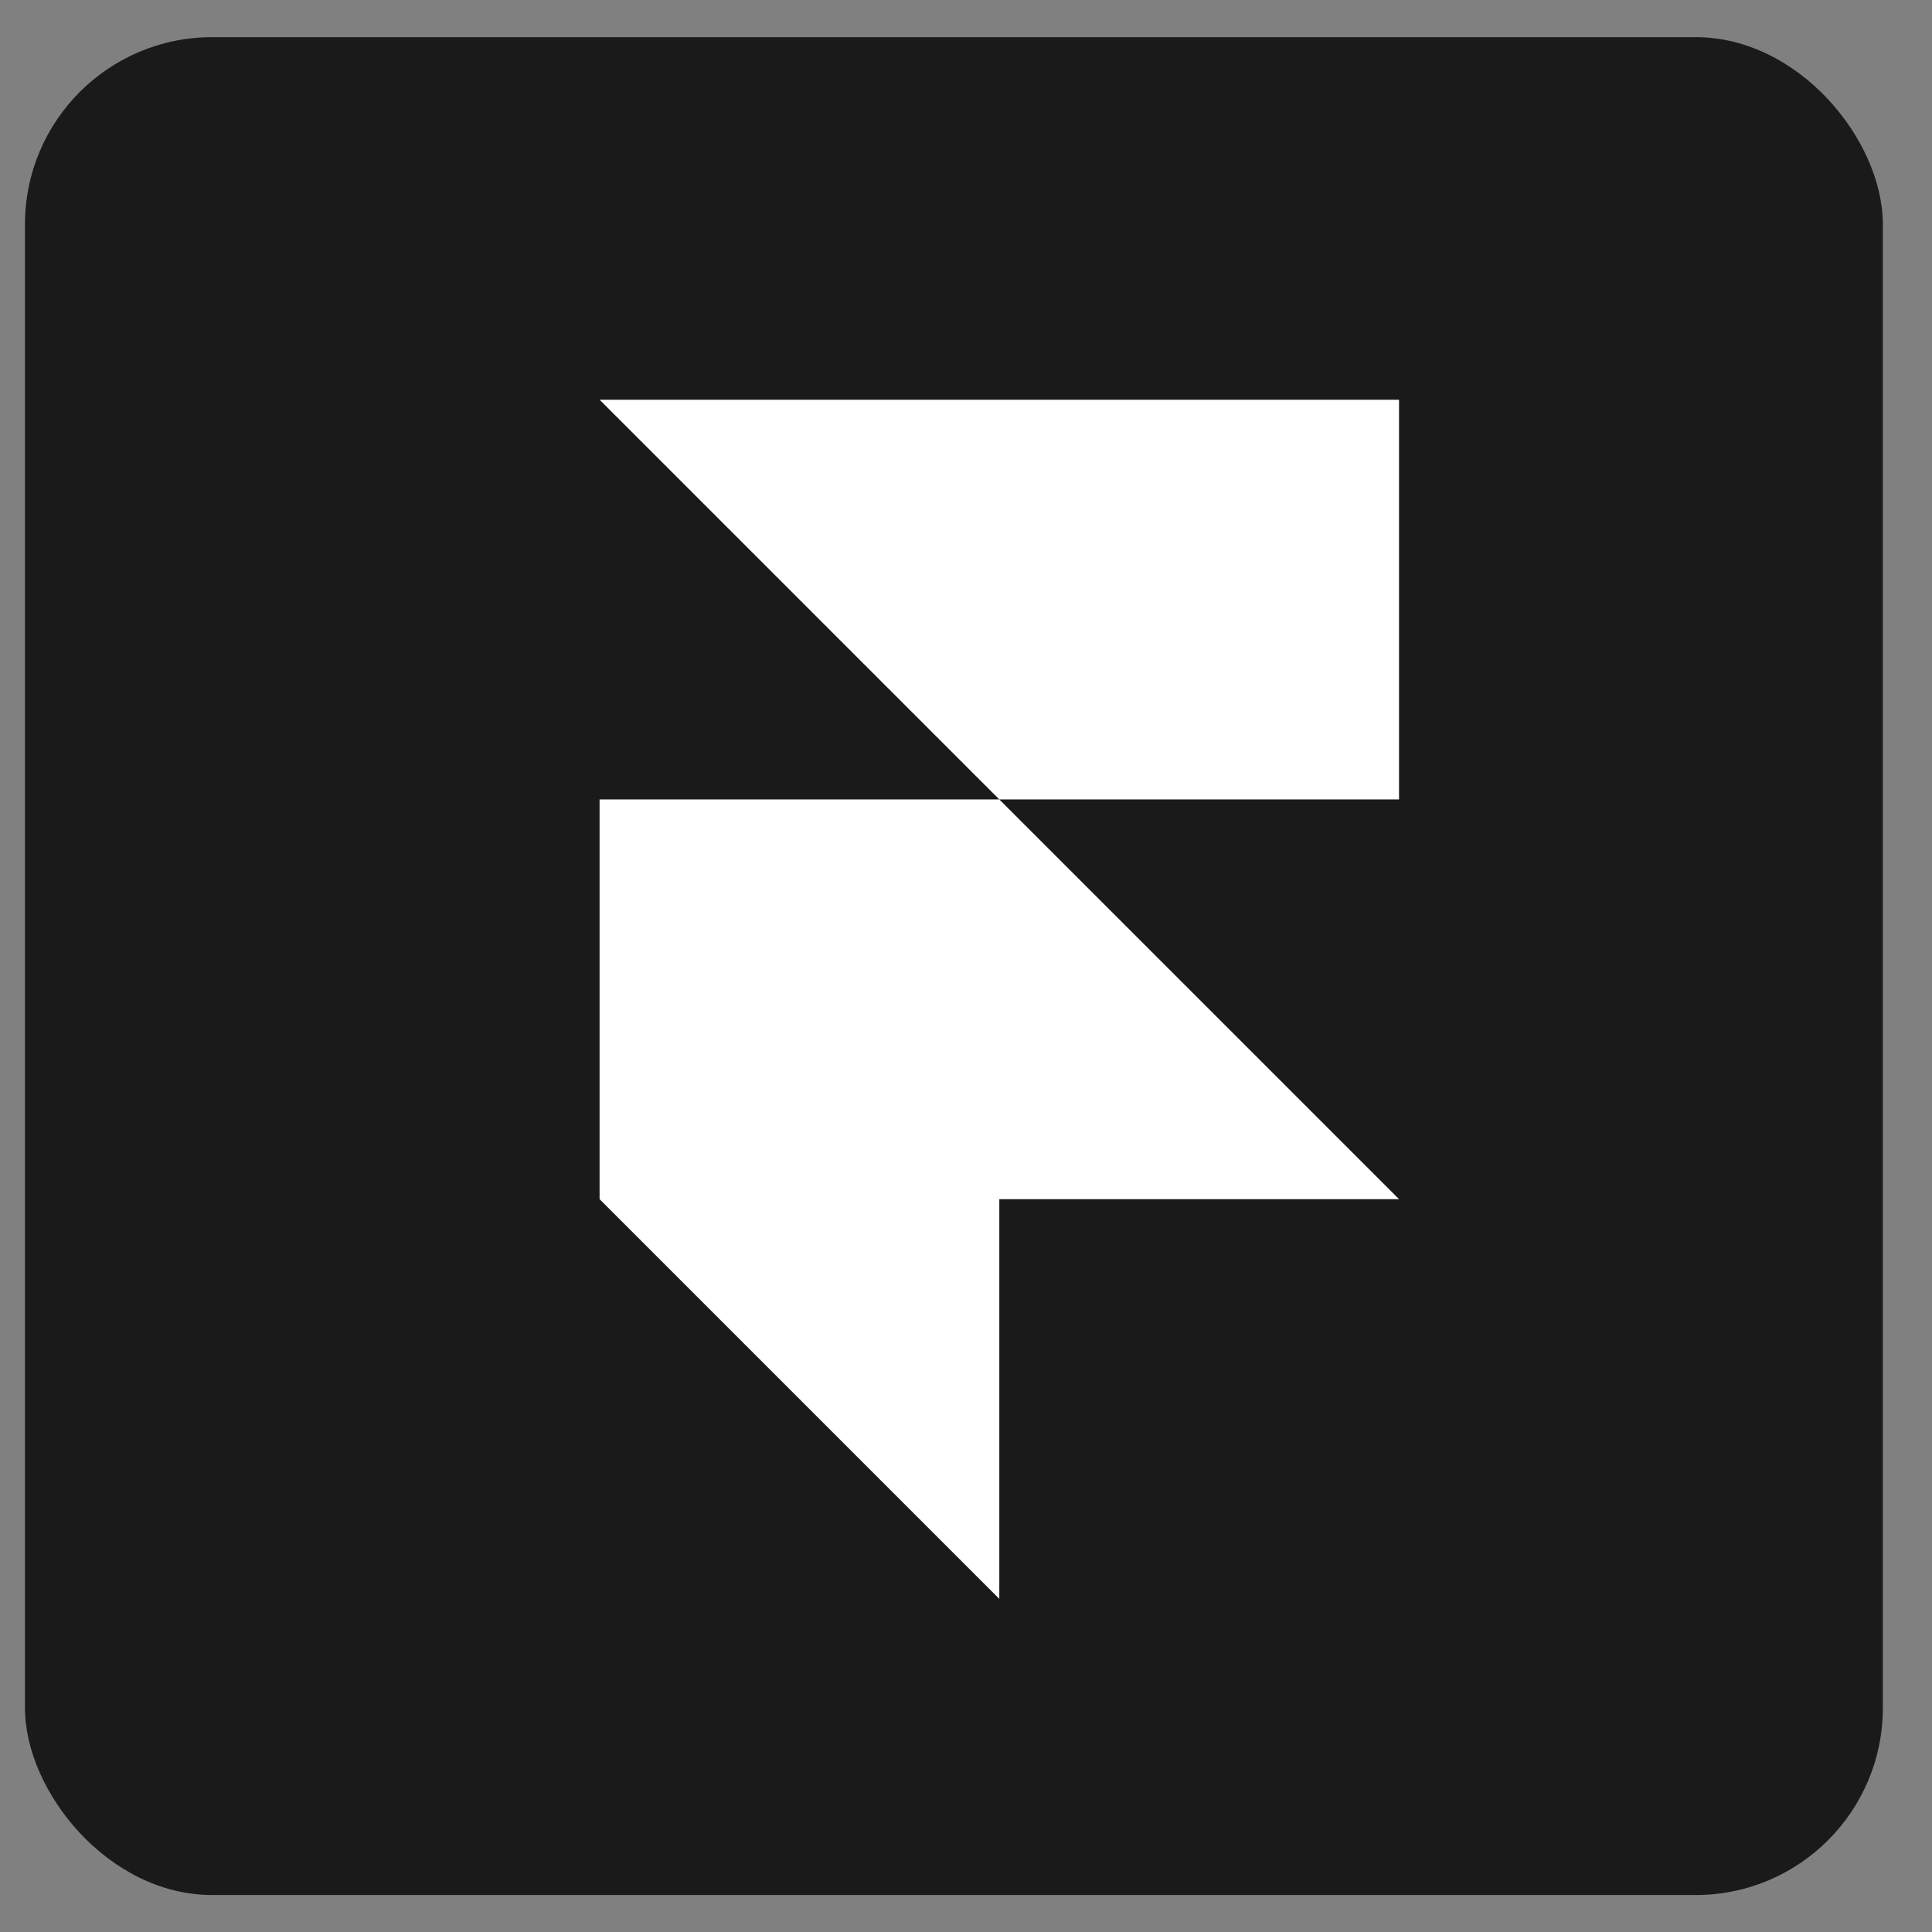 <svg width="29" height="29" viewBox="0 0 29 29" fill="none" xmlns="http://www.w3.org/2000/svg">
<rect x="0" y="0" width="29" height="29" fill="#808080" stroke="none"/>
<rect x="0.375" y="0.558" width="27.887" height="27.887" rx="2.808" fill="#1A1A1A"/>
<g clip-path="url(#clip0_7_295)">
<path d="M9 6H21V12H15L9 6ZM9 12H15L21 18H9V12ZM9 18H15V24L9 18Z" fill="white"/>
</g>
<defs>
<clipPath id="clip0_7_295">
<rect width="18" height="18" fill="white" transform="translate(6 6)"/>
</clipPath>
</defs>
</svg>
